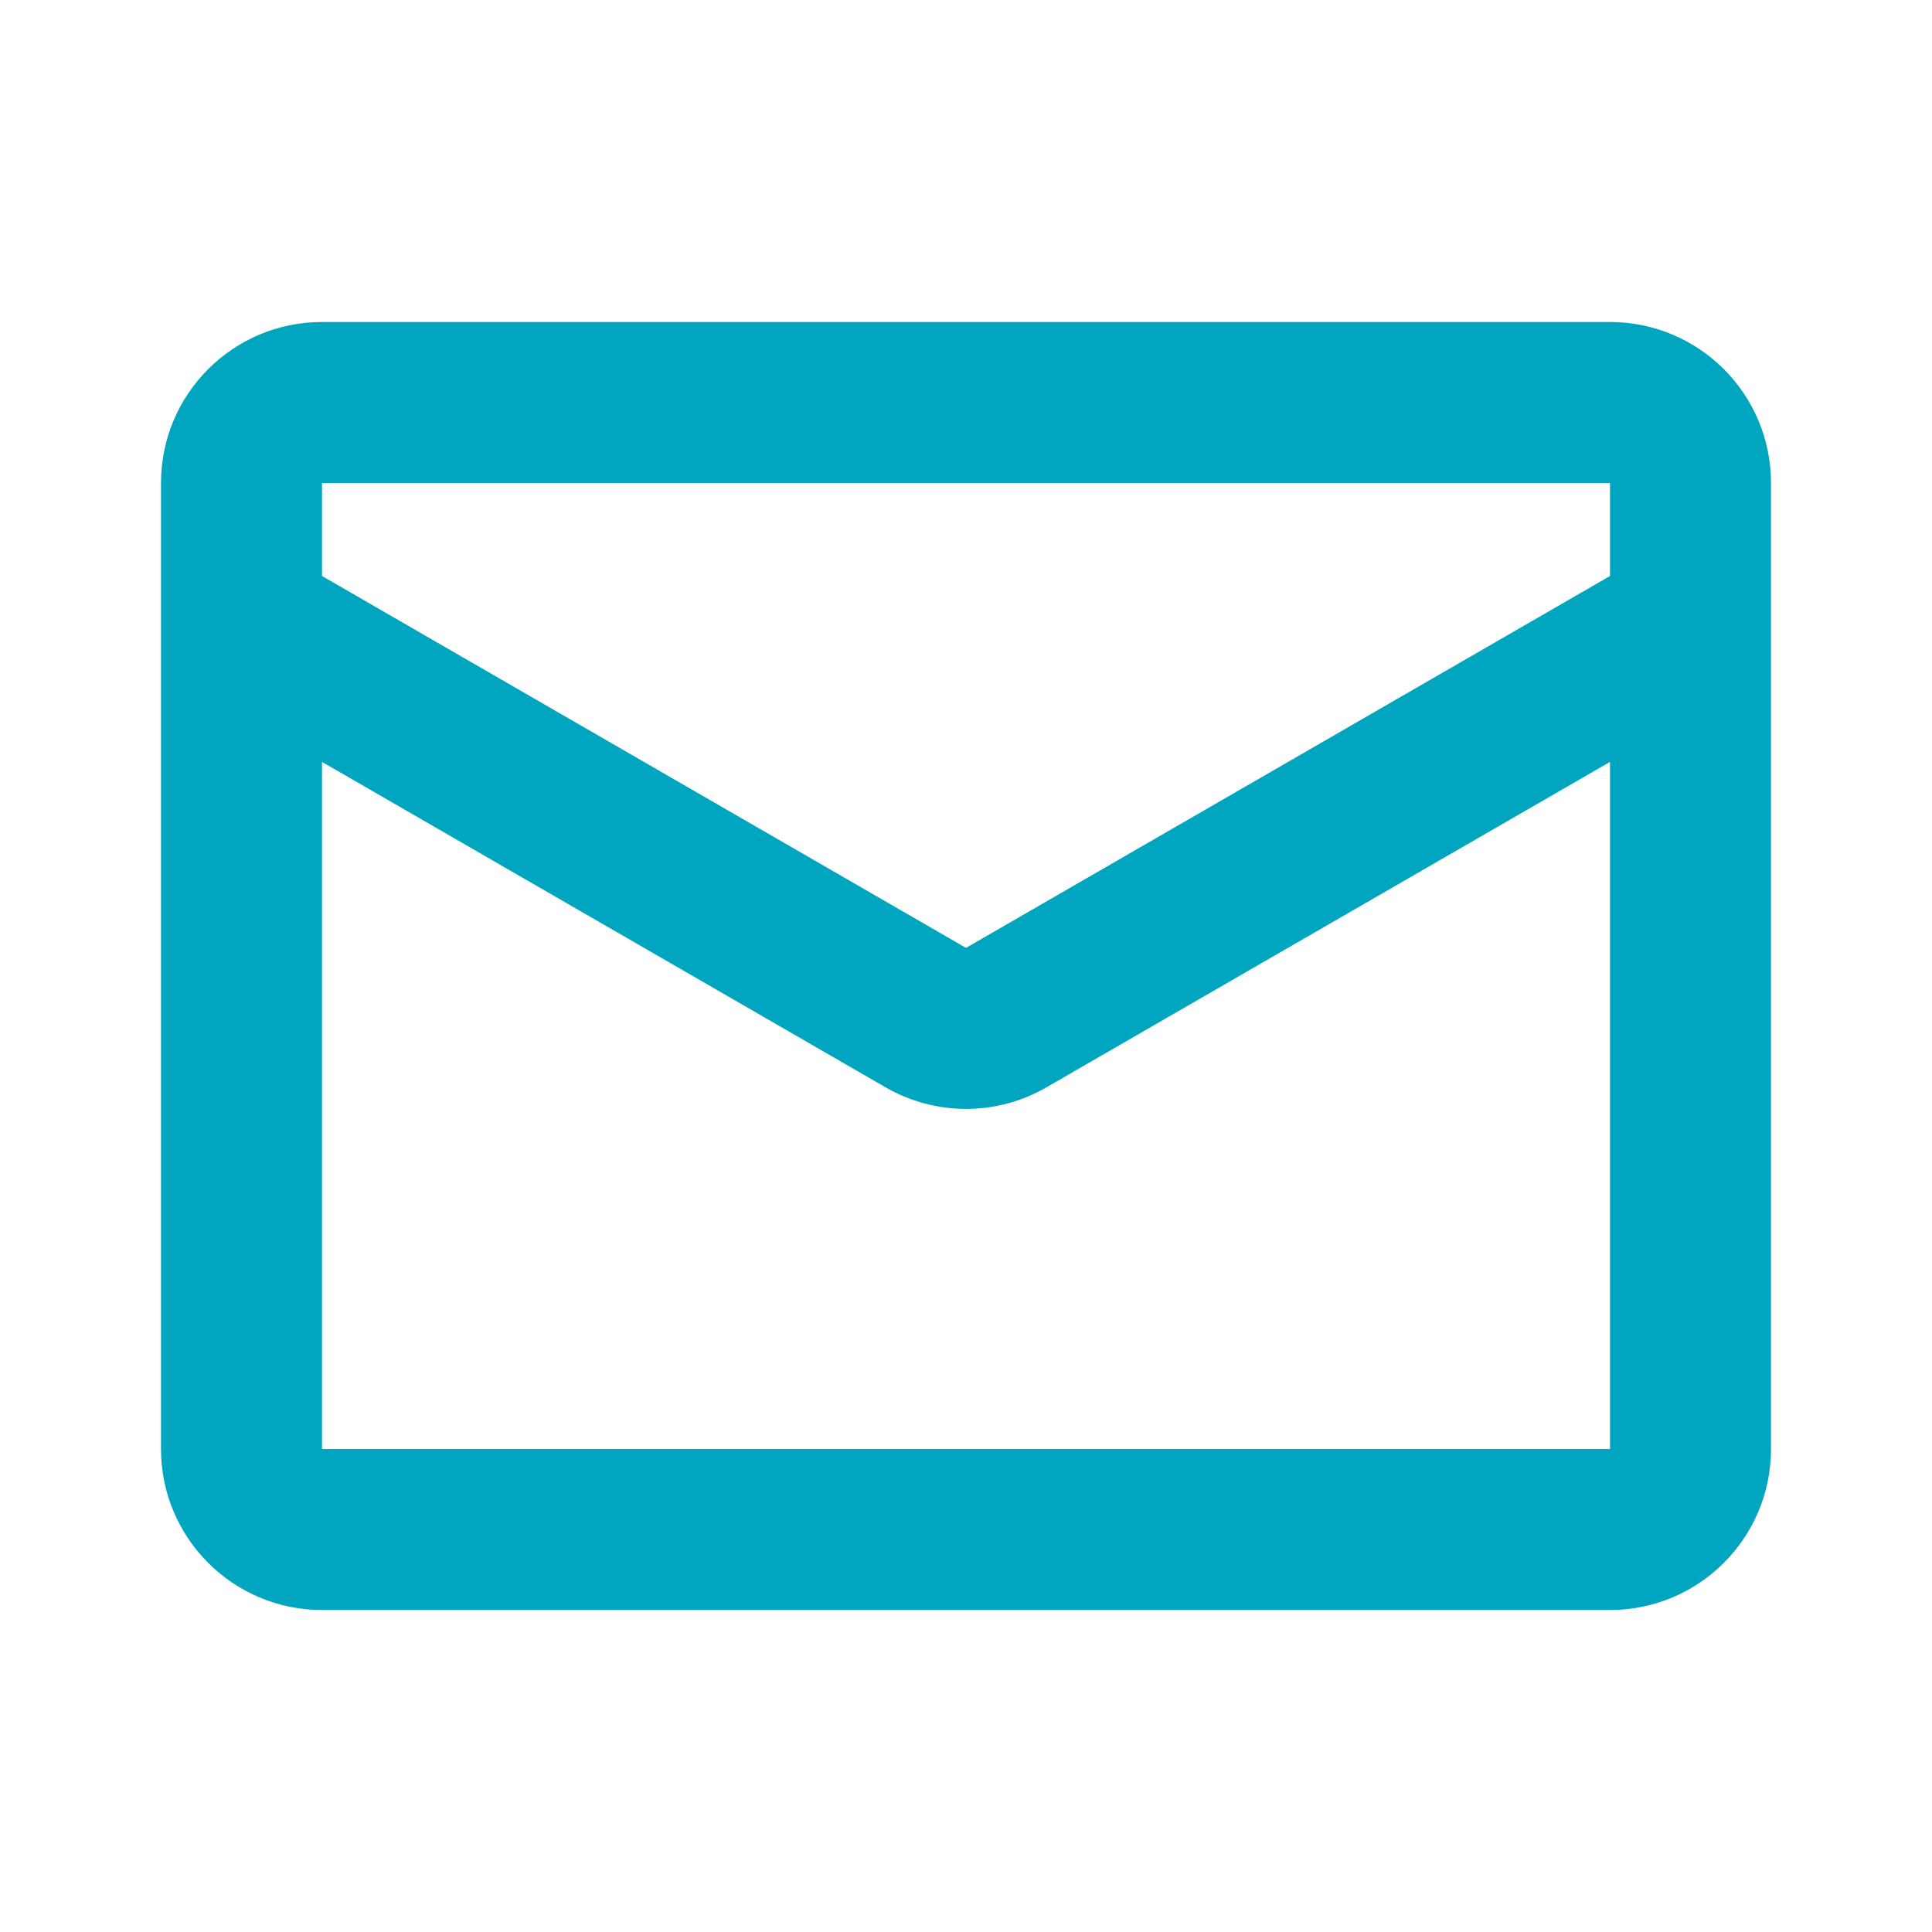 <svg width="45" height="45" viewBox="0 0 45 45" fill="none" xmlns="http://www.w3.org/2000/svg">
<path fill-rule="evenodd" clip-rule="evenodd" d="M3.75 11.25V33.75C3.75 35.821 5.429 37.5 7.5 37.5H37.5C39.571 37.5 41.25 35.821 41.25 33.75V11.25C41.25 9.179 39.571 7.5 37.5 7.5H7.5C5.429 7.5 3.75 9.179 3.75 11.25ZM7.5 33.75V17.746L20.625 25.325C21.785 25.996 23.215 25.996 24.375 25.325L37.5 17.746V33.75H7.5ZM22.5 22.078L7.5 13.416V11.25H37.5V13.416L22.5 22.078Z" fill="#00A5BF"/>
</svg>

